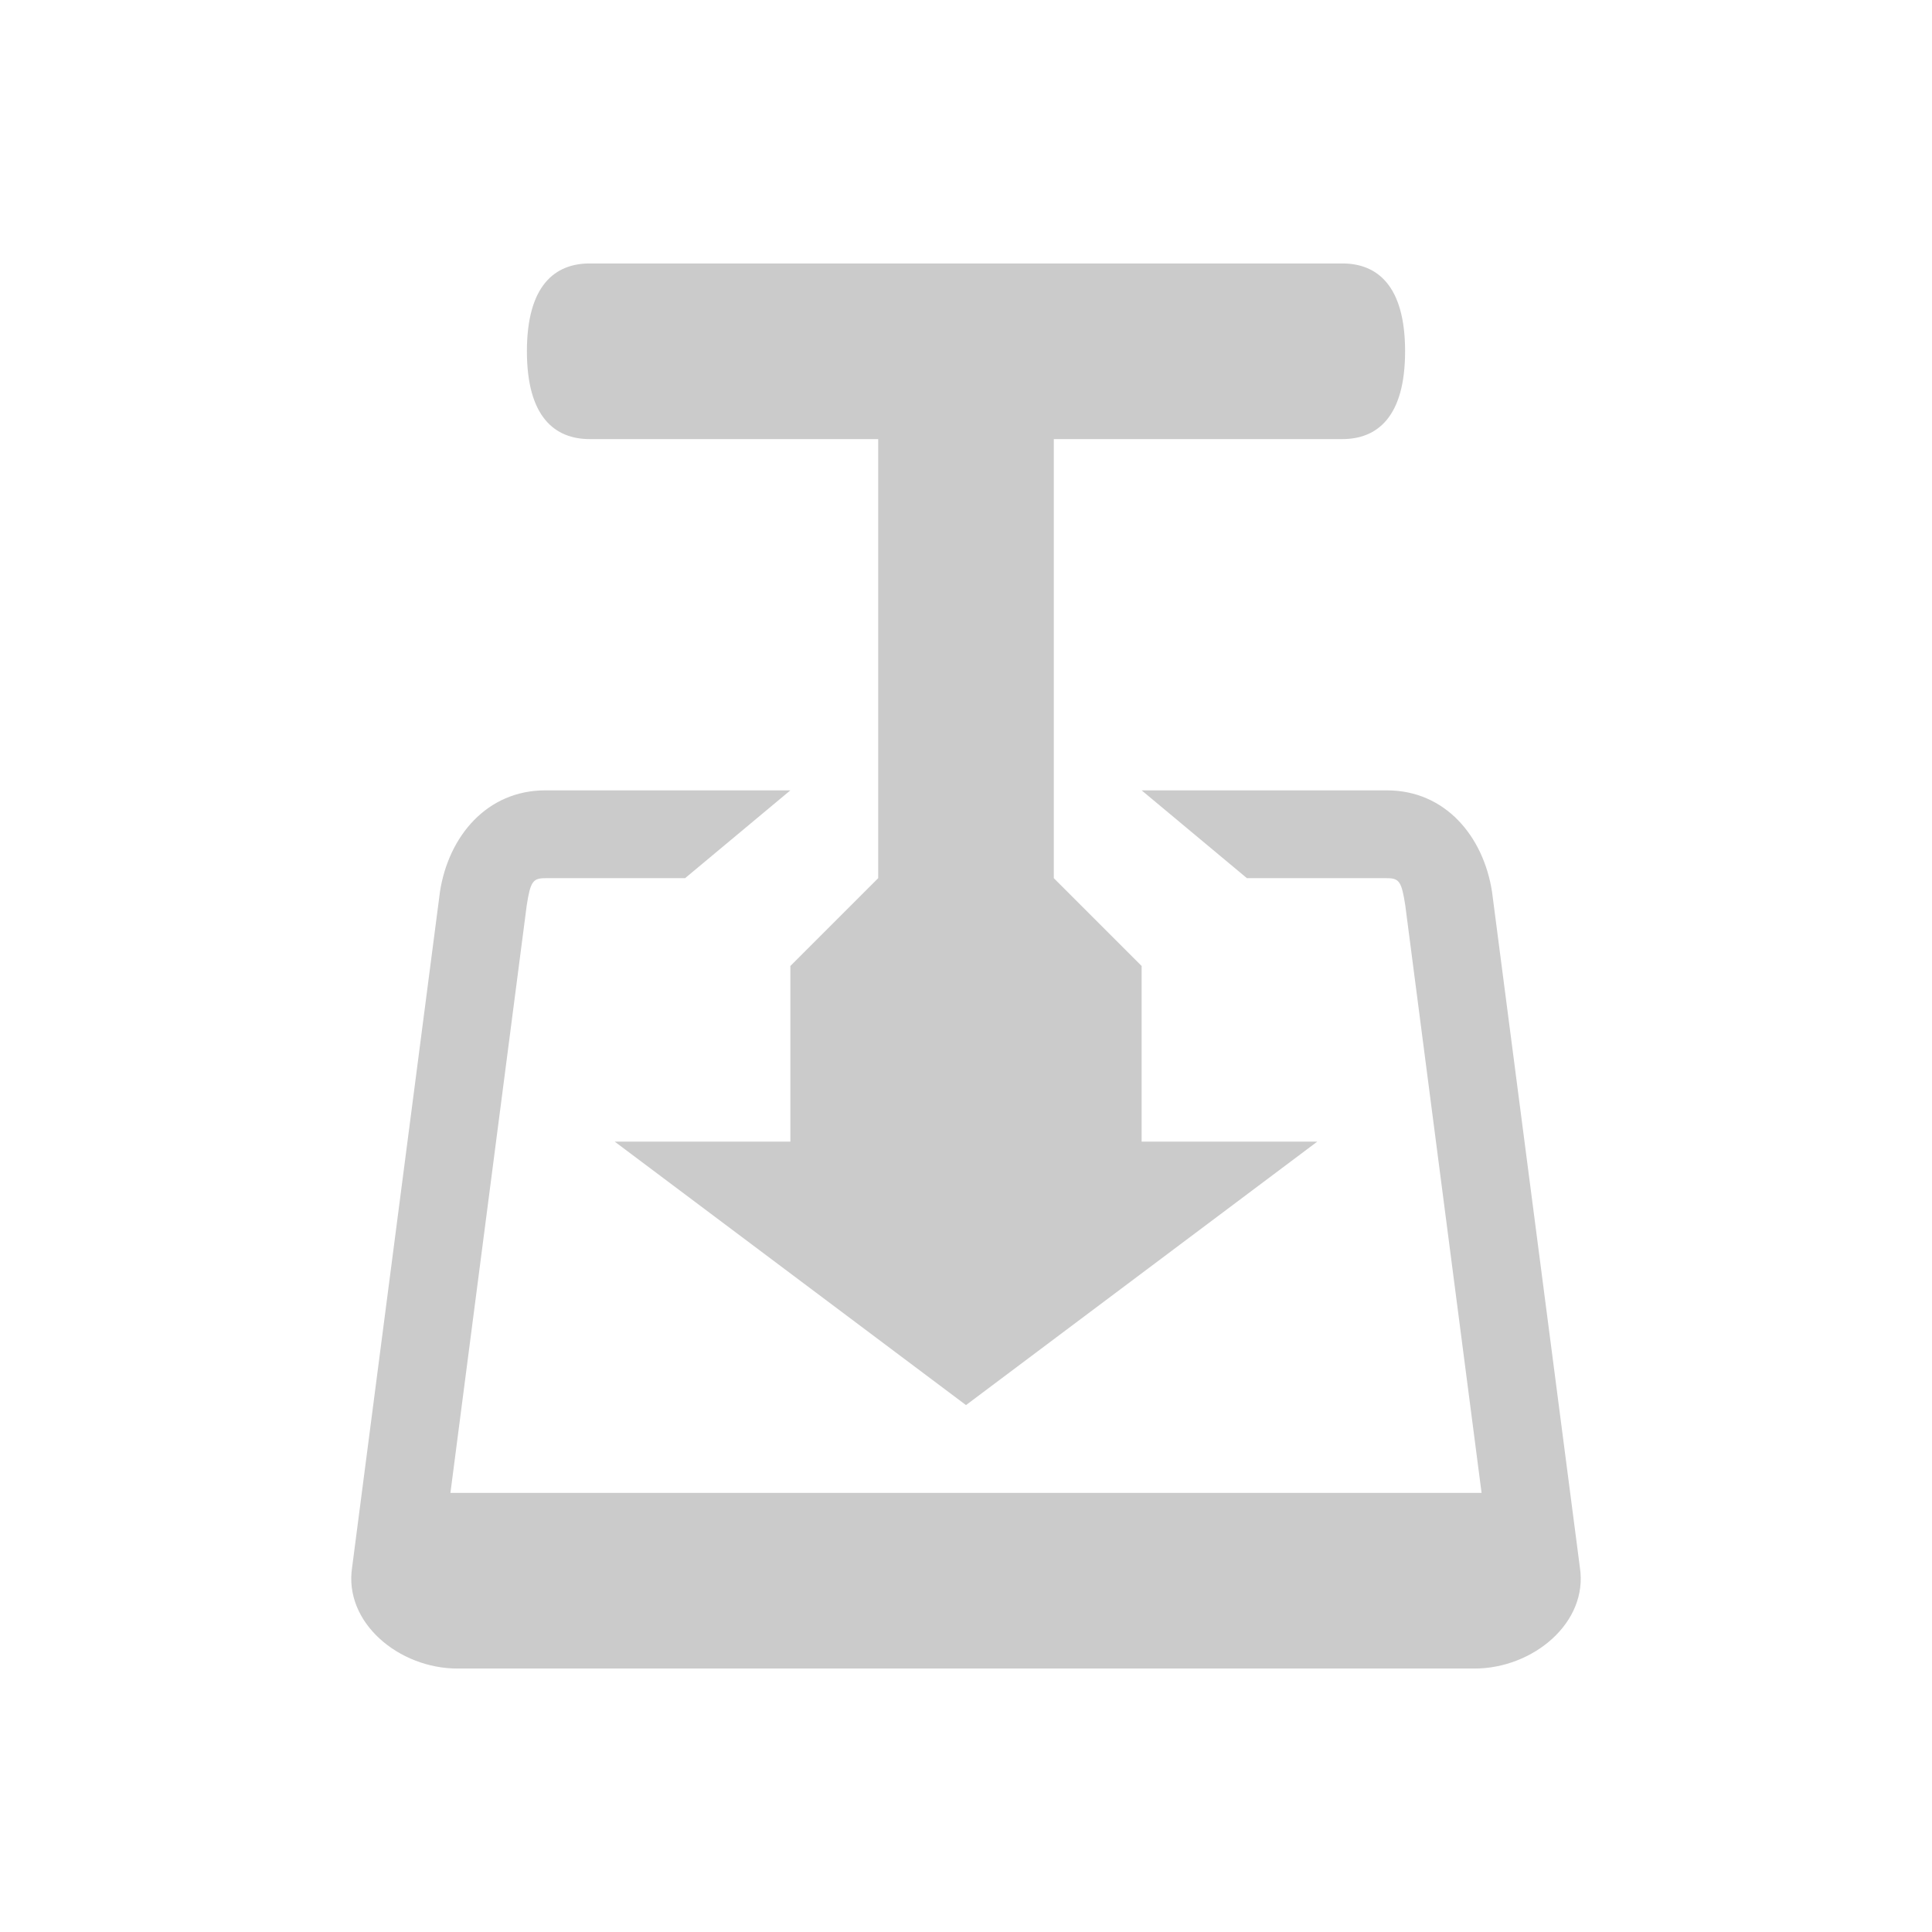<?xml version="1.0" encoding="UTF-8" standalone="no"?>
<svg xmlns="http://www.w3.org/2000/svg" height="22" width="22" version="1">
 <defs>
  <style type="text/css" id="current-color-scheme">
   .ColorScheme-Text { color:#cbcbcb; } .ColorScheme-Highlight { color:#3daee9; }
  </style>
 </defs>
 <path style="fill:currentColor" class="ColorScheme-Text" d="m 6.715,3 c -0.396,0 -0.715,0.25 -0.715,1 0,0.75 0.319,1 0.715,1 H 10 V 8.371 10 L 9,11 v 2 H 7 L 11,16 15,13 H 13 V 11 L 12,10 V 8.371 5 h 3.285 C 15.681,5 16,4.75 16,4 c 0,-0.75 -0.319,-1 -0.715,-1 z m -0.506,6 c -0.664,0 -1.101,0.522 -1.199,1.154 l -1,7.691 C 3.911,18.478 4.545,19 5.209,19 H 16.791 c 0.664,0 1.298,-0.522 1.199,-1.154 l -1,-7.691 C 16.892,9.522 16.457,9 15.793,9 H 13 l 1.199,1 h 1.594 c 0.14,0 0.167,0.038 0.209,0.309 L 16.871,17 H 5.129 l 0.869,-6.691 c 0.042,-0.271 0.071,-0.309 0.211,-0.309 h 1.592 l 1.199,-1 z"/>
</svg>
